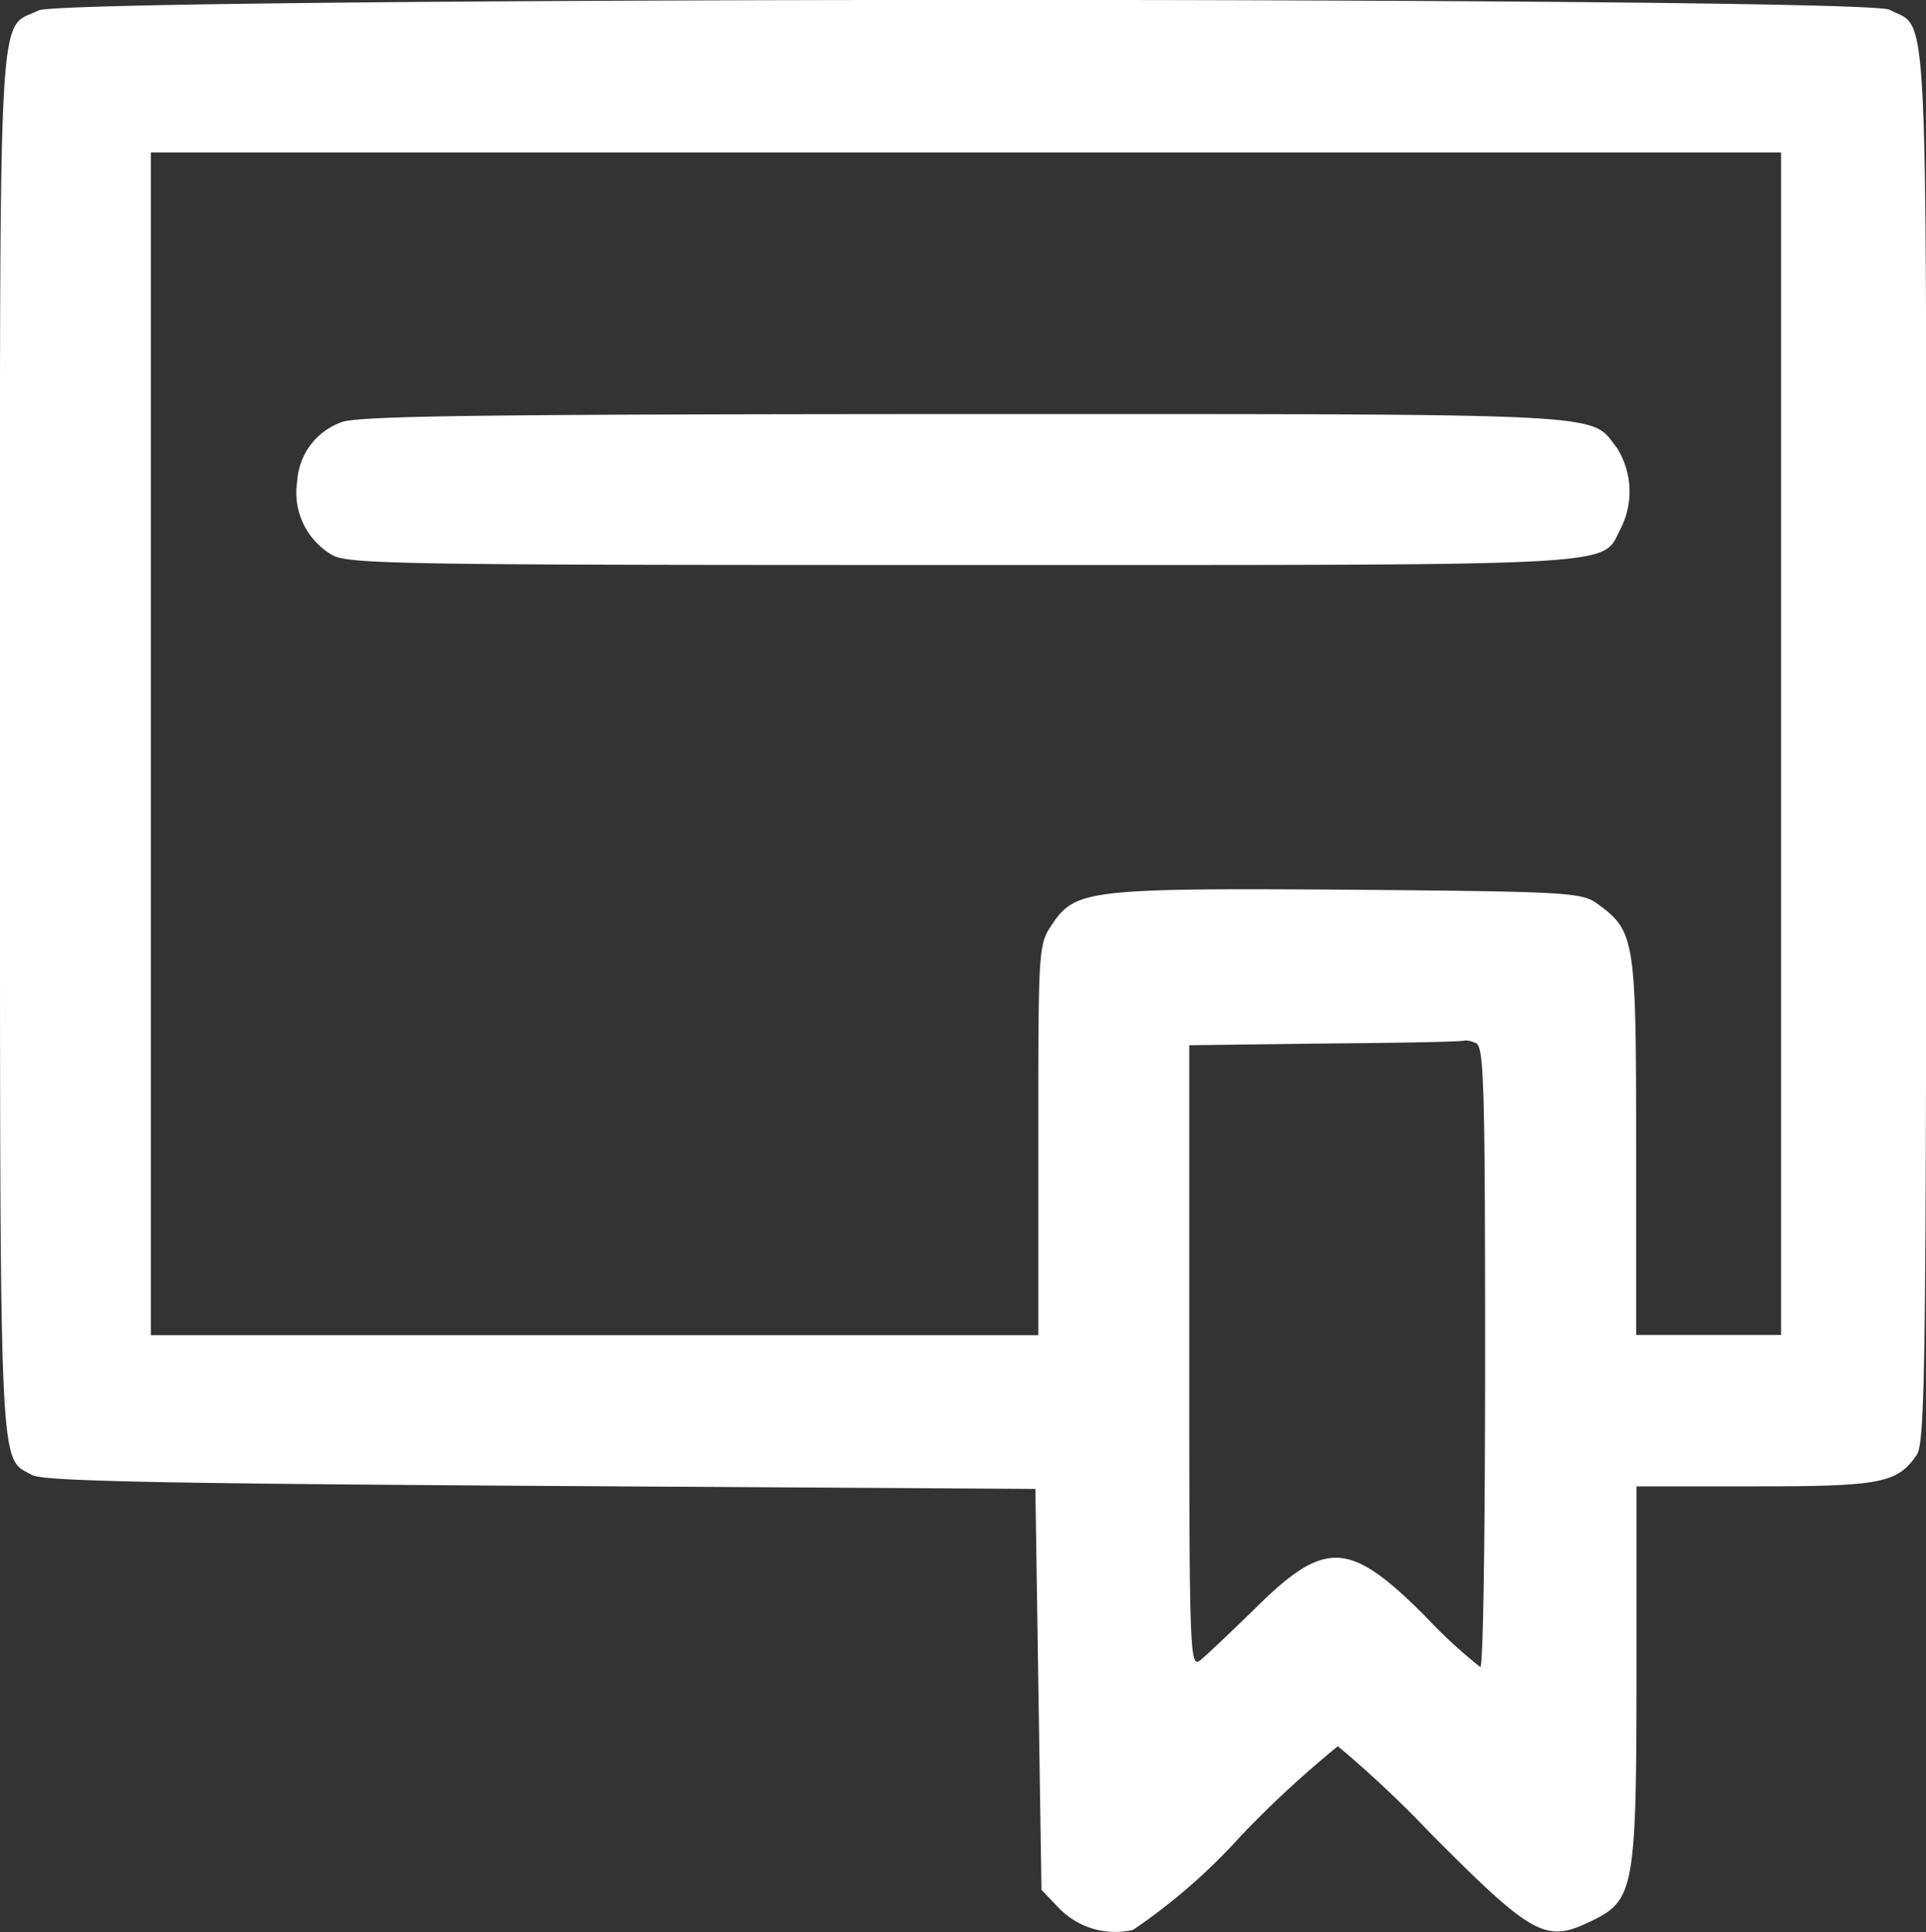 <svg xmlns="http://www.w3.org/2000/svg" width="16.446" height="16.5" viewBox="0 0 16.446 16.5"><rect x="0" y="0" width="16.446" height="16.5" fill="#333333" stroke="none"/><defs><style>.a{fill:#fff;}</style></defs><g transform="translate(-134.992 423.189)"><path class="a" d="M135.322-423.1c-.356.175-.33-.273-.33,6.259,0,6.377-.01,6.088.273,6.248.088.052,1.041.072,4.341.093l4.227.026.026,1.712.026,1.712.149.155a.667.667,0,0,0,.634.186,5.058,5.058,0,0,0,.918-.8,8.958,8.958,0,0,1,.83-.768,9.57,9.57,0,0,1,.794.747c.866.871.979.933,1.356.753s.4-.253.4-2.119v-1.6h1.005c1.077,0,1.222-.026,1.387-.268.072-.1.082-.758.082-6.063,0-6.558.021-6.1-.314-6.279C150.9-423.221,135.559-423.216,135.322-423.1Zm14.878,6.259v5.052h-1.237V-413.4c0-1.768-.01-1.835-.325-2.067-.139-.1-.217-.108-2.114-.124-2.222-.015-2.351,0-2.547.294-.119.175-.119.2-.119,1.84v1.67h-7.578v-10.1H150.2Zm-2.609,2.557c.072.026.082.314.082,2.681,0,1.459-.015,2.65-.041,2.65a4.324,4.324,0,0,1-.474-.438c-.644-.644-.851-.655-1.449-.062-.211.206-.423.407-.469.443-.088.067-.093-.067-.093-2.593v-2.66l1.175-.015c.644-.005,1.175-.015,1.181-.026A.221.221,0,0,1,147.592-414.282Z" transform="translate(0 0)"/><path class="a" d="M184.549-373.93a.571.571,0,0,0-.371.5.616.616,0,0,0,.294.629c.134.082.572.088,5.387.088,5.753,0,5.449.015,5.619-.309a.7.7,0,0,0-.031-.691c-.237-.3.062-.289-5.573-.289C185.7-374,184.673-373.987,184.549-373.93Z" transform="translate(-46.648 -45.651)"/></g></svg>